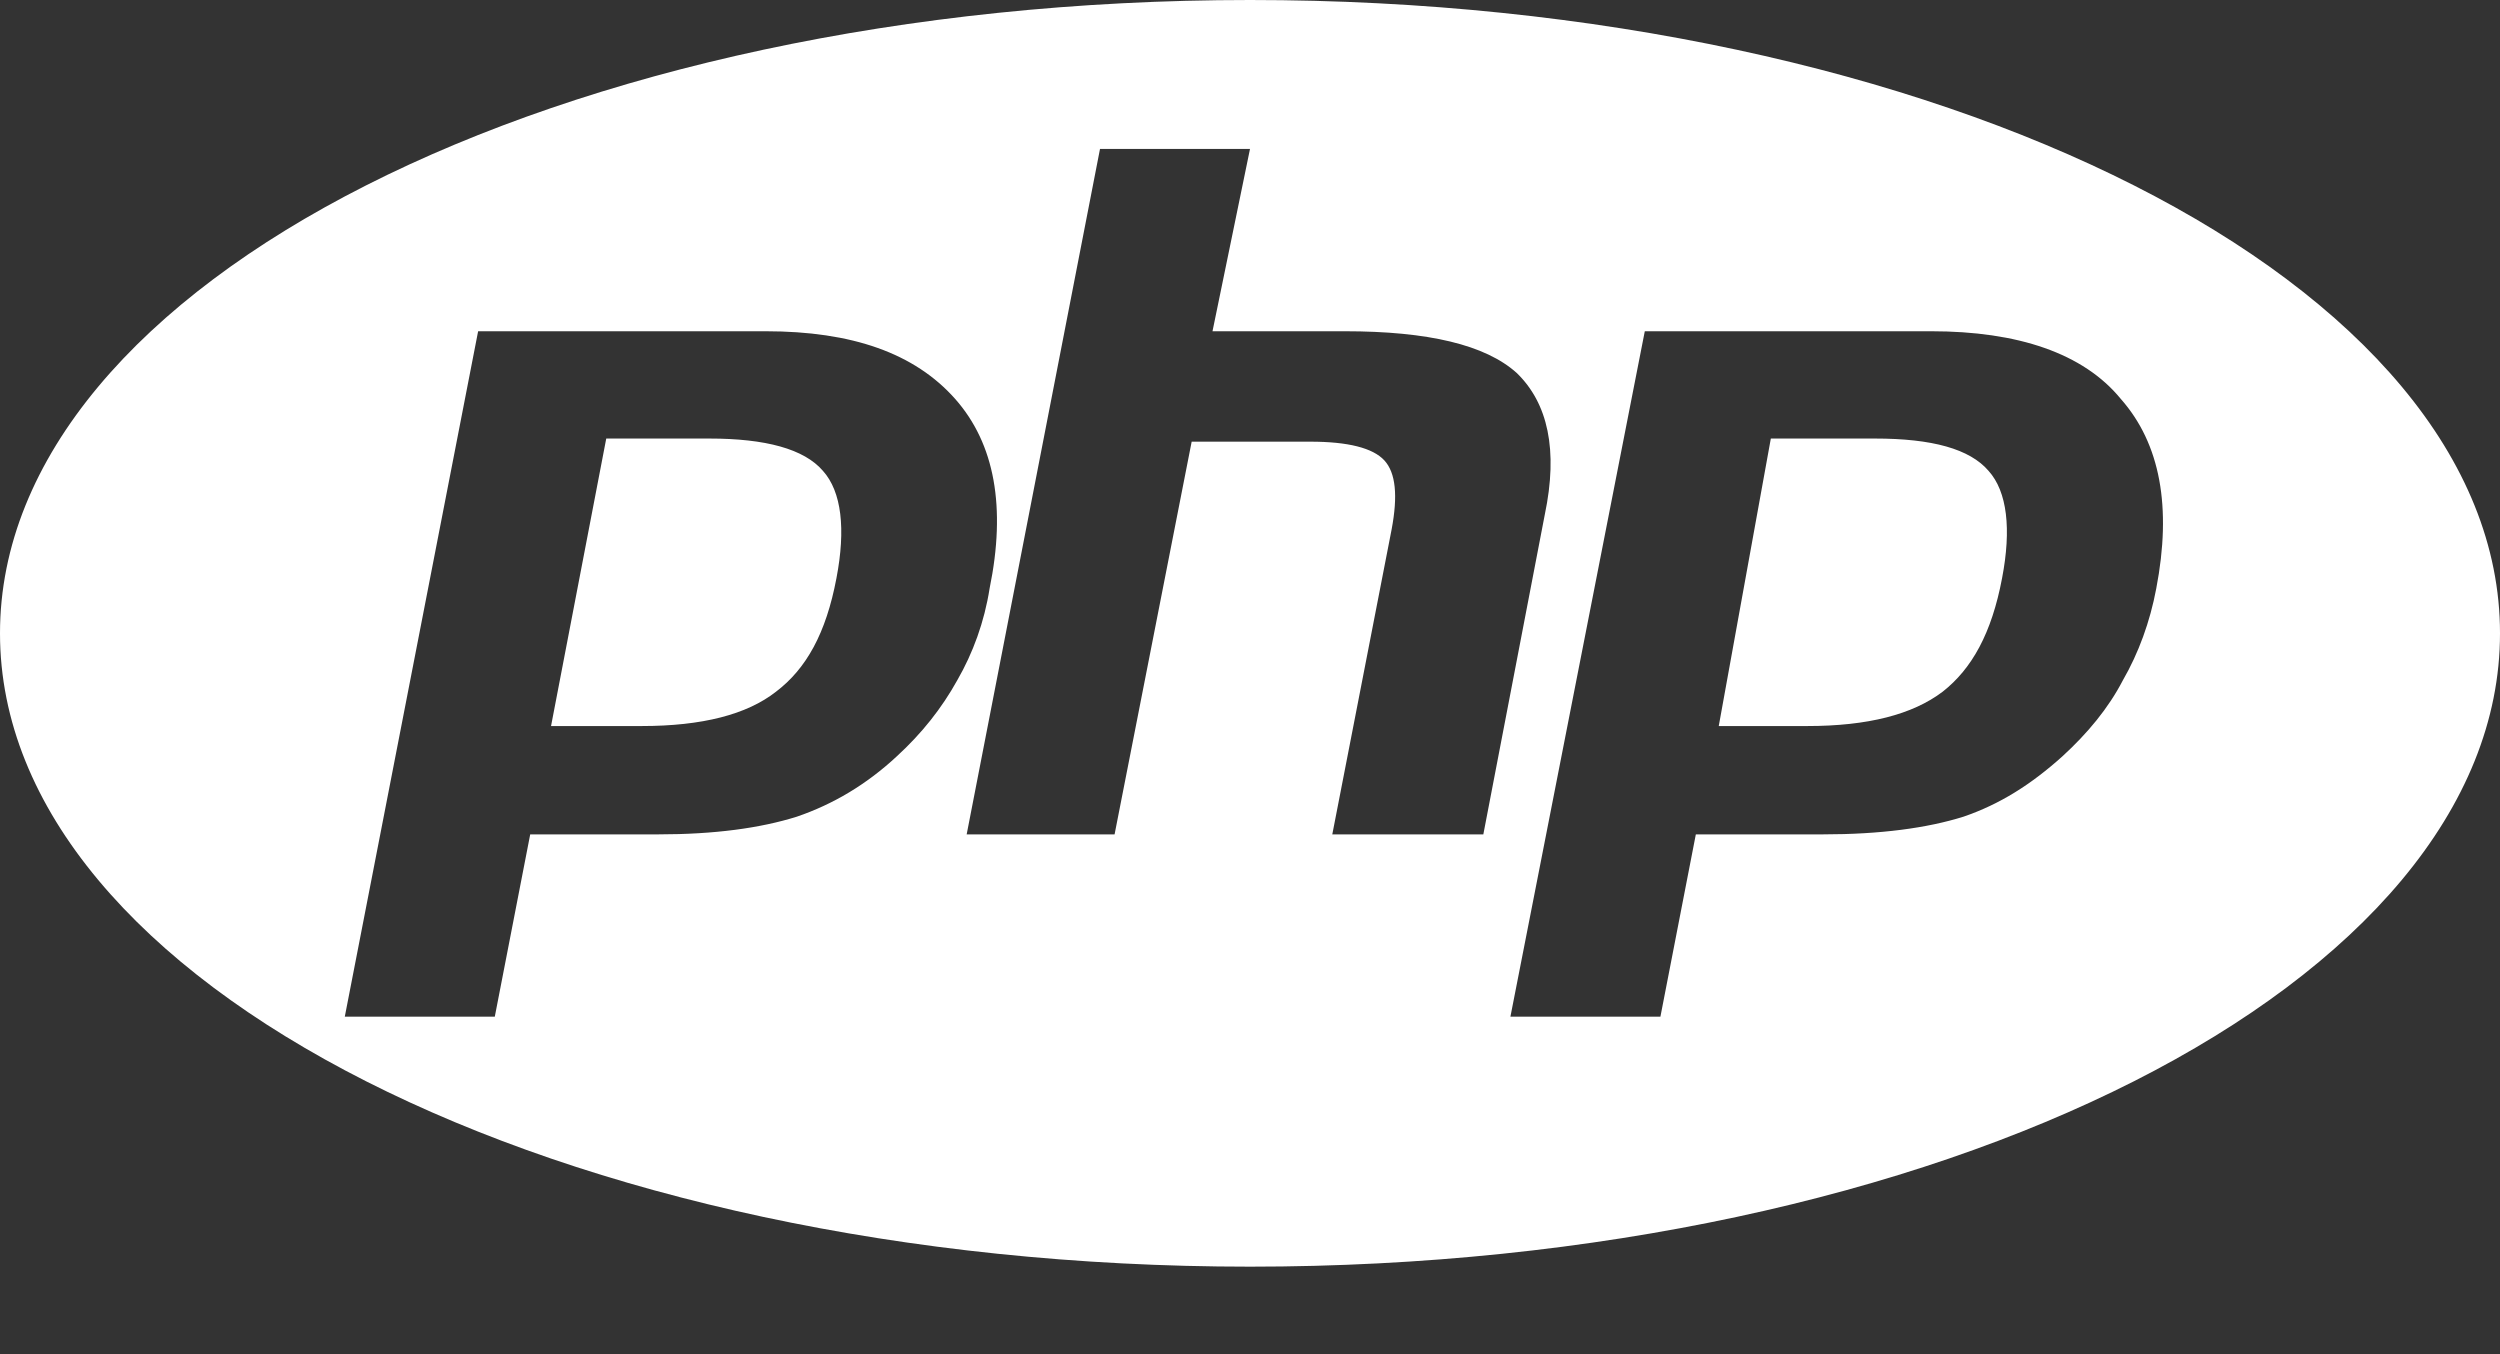 <svg width="24" height="13" viewBox="0 0 24 13" fill="none" xmlns="http://www.w3.org/2000/svg">
<rect x="0" y="0" width="24" height="13" fill="#333333" stroke="none"/>
<path d="M12 12.16C5.37 12.16 0 9.44 0 6.08C0 2.72 5.37 0 12 0C18.63 0 24 2.72 24 6.08C24 9.44 18.63 12.16 12 12.16ZM6.81 4.21C7.35 4.21 7.72 4.31 7.9 4.52C8.08 4.72 8.12 5.08 8.03 5.55C7.93 6.08 7.74 6.42 7.45 6.64C7.17 6.86 6.74 6.97 6.16 6.97H5.29L5.82 4.21H6.81ZM3.31 9.76H4.75L5.09 8.01H6.32C6.86 8.01 7.3 7.95 7.65 7.84C8 7.72 8.32 7.53 8.61 7.26C8.85 7.04 9.04 6.8 9.19 6.53C9.34 6.27 9.45 5.97 9.5 5.65C9.66 4.87 9.55 4.26 9.17 3.83C8.78 3.39 8.18 3.18 7.35 3.18H4.59L3.31 9.76ZM10.56 1.43L9.28 8.01H10.7L11.44 4.24H12.58C12.94 4.24 13.18 4.3 13.29 4.42C13.4 4.54 13.42 4.76 13.36 5.08L12.79 8.01H14.24L14.83 4.94C14.96 4.32 14.86 3.87 14.56 3.58C14.26 3.31 13.71 3.18 12.91 3.18H11.64L12 1.43H10.56ZM18 4.21C18.55 4.21 18.91 4.31 19.09 4.52C19.27 4.72 19.31 5.08 19.22 5.55C19.12 6.08 18.93 6.42 18.65 6.64C18.36 6.86 17.93 6.97 17.35 6.97H16.5L17 4.21H18ZM14.5 9.76H15.94L16.28 8.01H17.5C18.05 8.01 18.5 7.95 18.85 7.84C19.2 7.72 19.5 7.53 19.8 7.26C20.04 7.04 20.24 6.8 20.38 6.53C20.53 6.27 20.64 5.97 20.7 5.65C20.85 4.87 20.74 4.26 20.36 3.83C20 3.39 19.37 3.18 18.54 3.18H15.79L14.5 9.76Z" fill="white"/>
</svg>
